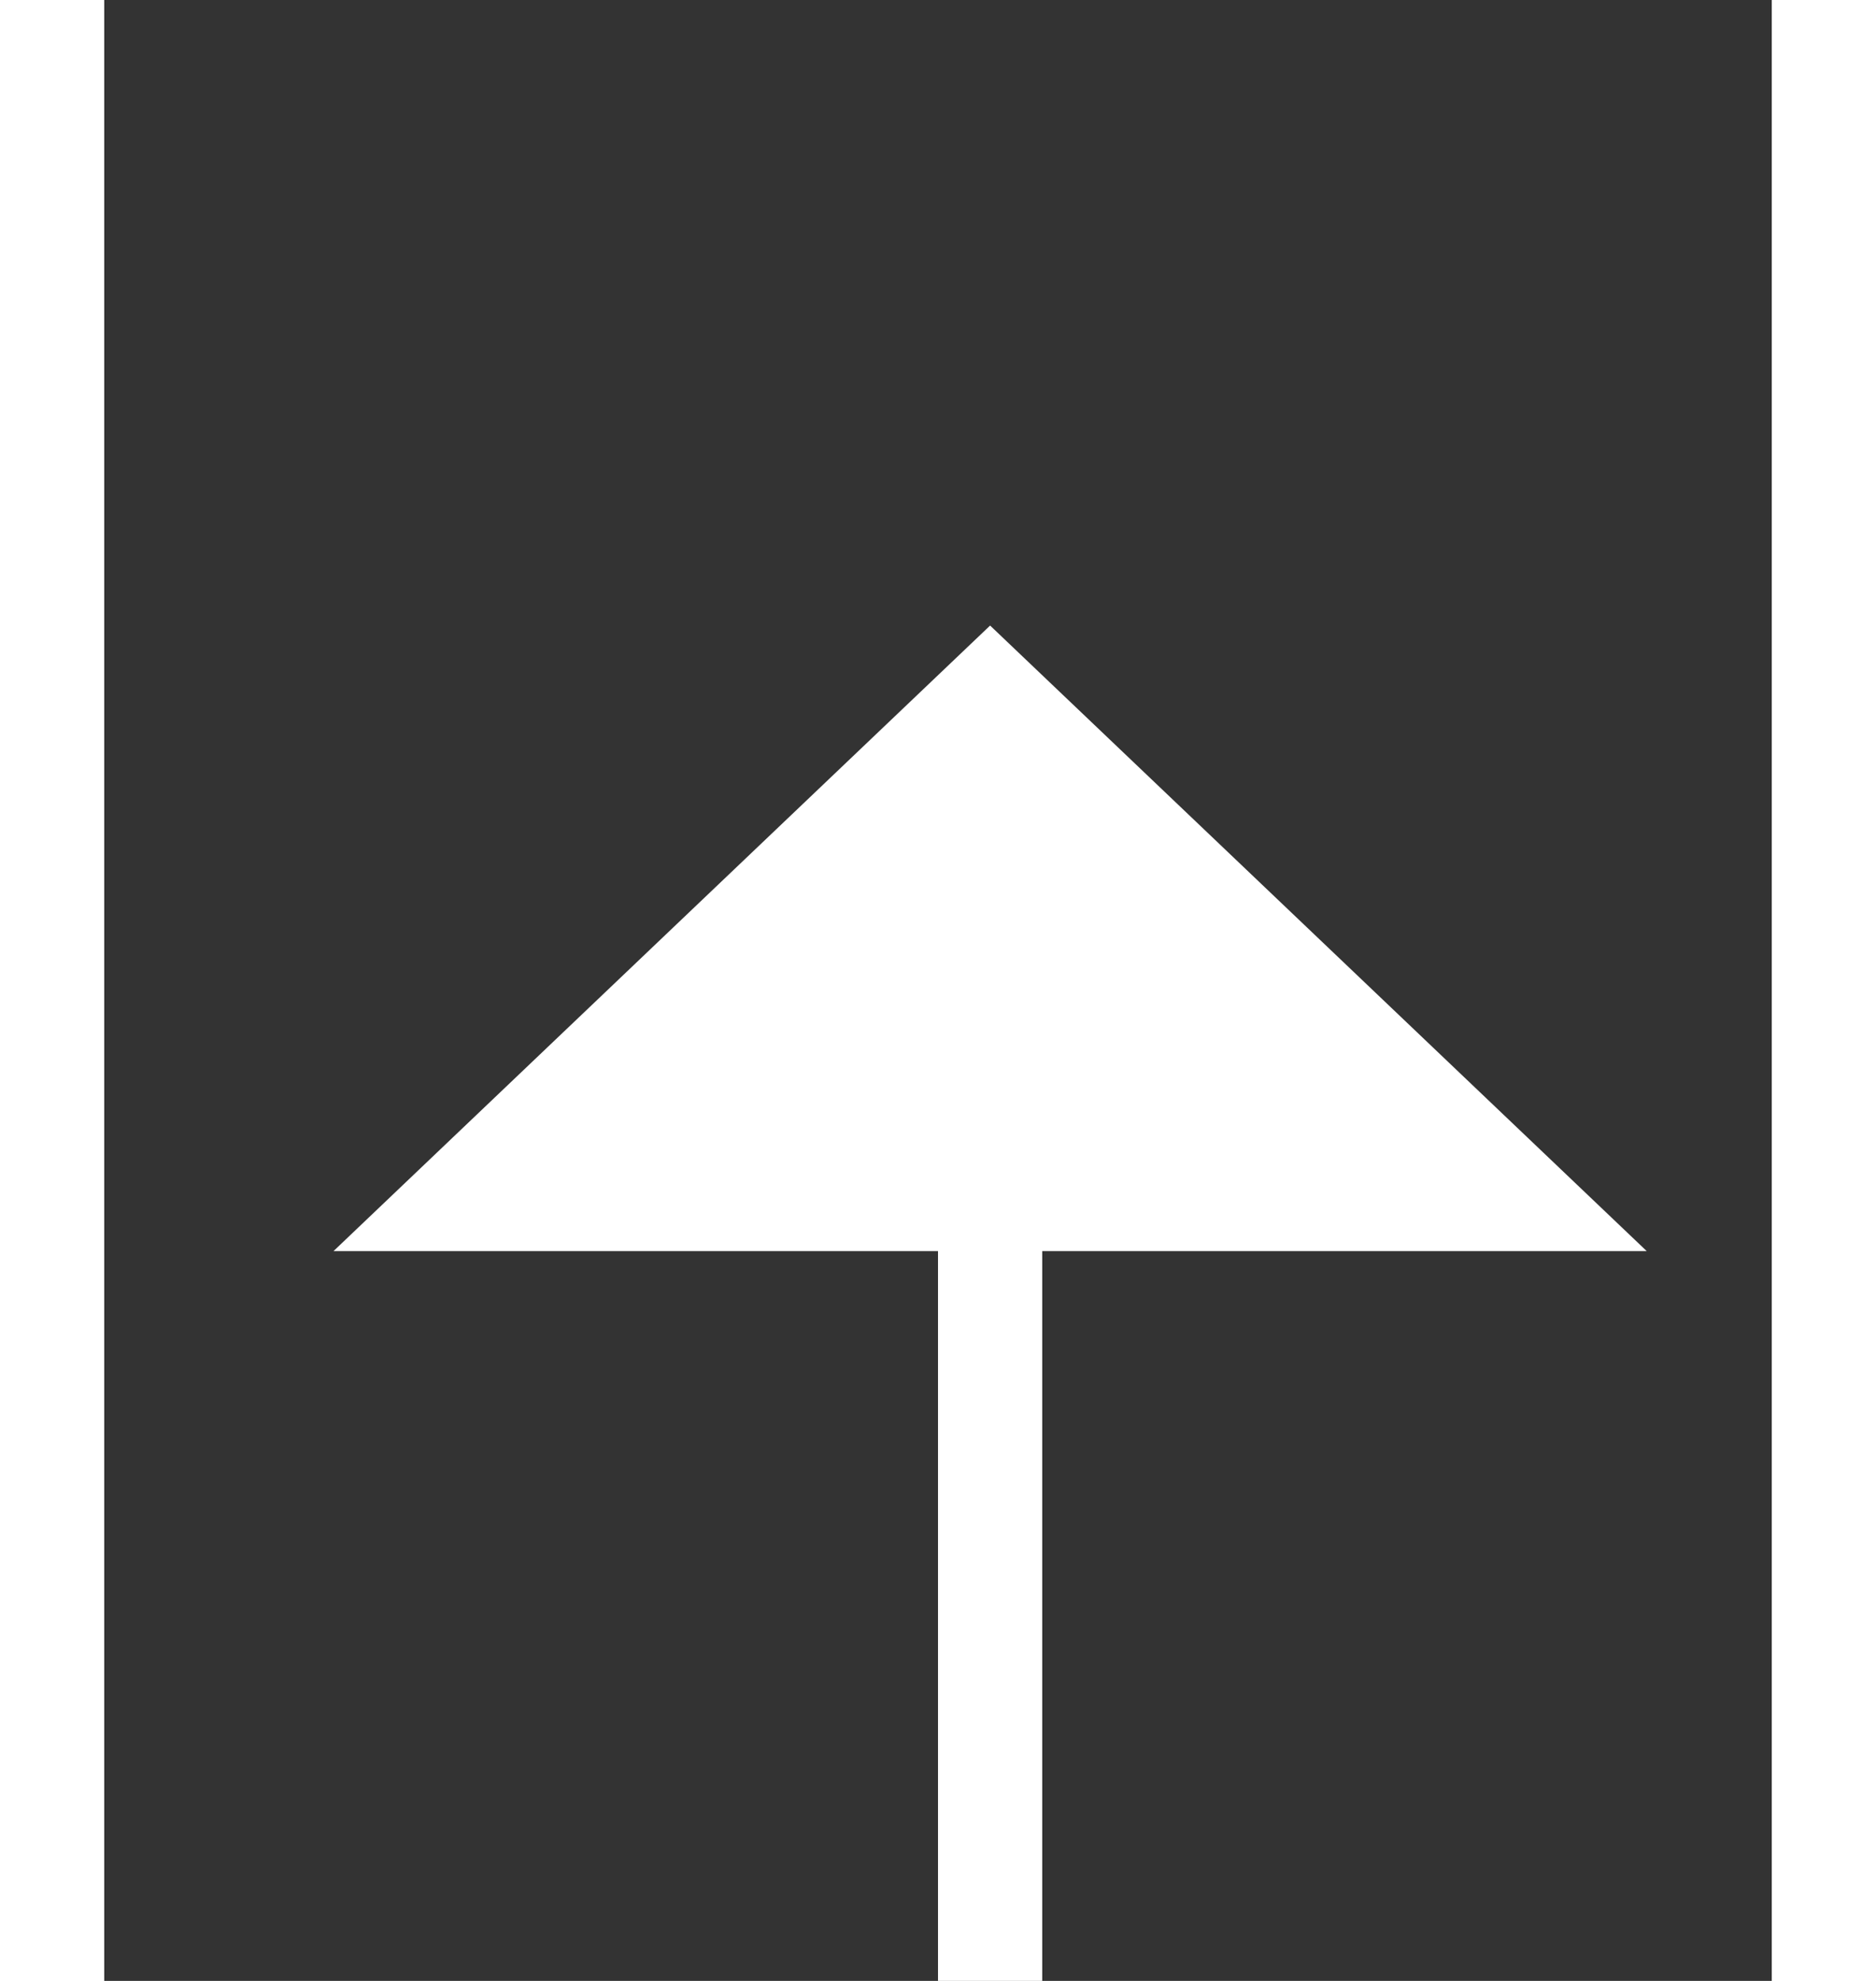 ﻿<?xml version="1.0" encoding="utf-8"?>
<svg version="1.1" xmlns:xlink="http://www.w3.org/1999/xlink" width="18px" height="19px" preserveAspectRatio="xMidYMin meet" viewBox="424 63  16 19" xmlns="http://www.w3.org/2000/svg">
  <rect x="424" y="63" width="16" height="19" fill="#333333" stroke="none"/>
  <path d="M 263 284.5  L 365 284.5  A 5 5 0 0 0 370.5 279.5 L 370.5 225  A 5 5 0 0 1 375.5 220.5 L 427 220.5  A 5 5 0 0 0 432.5 215.5 L 432.5 74  " stroke-width="1" stroke="#ffffff" fill="none" />
  <path d="M 438.8 75  L 432.5 69  L 426.2 75  L 438.8 75  Z " fill-rule="nonzero" fill="#ffffff" stroke="none" />
</svg>